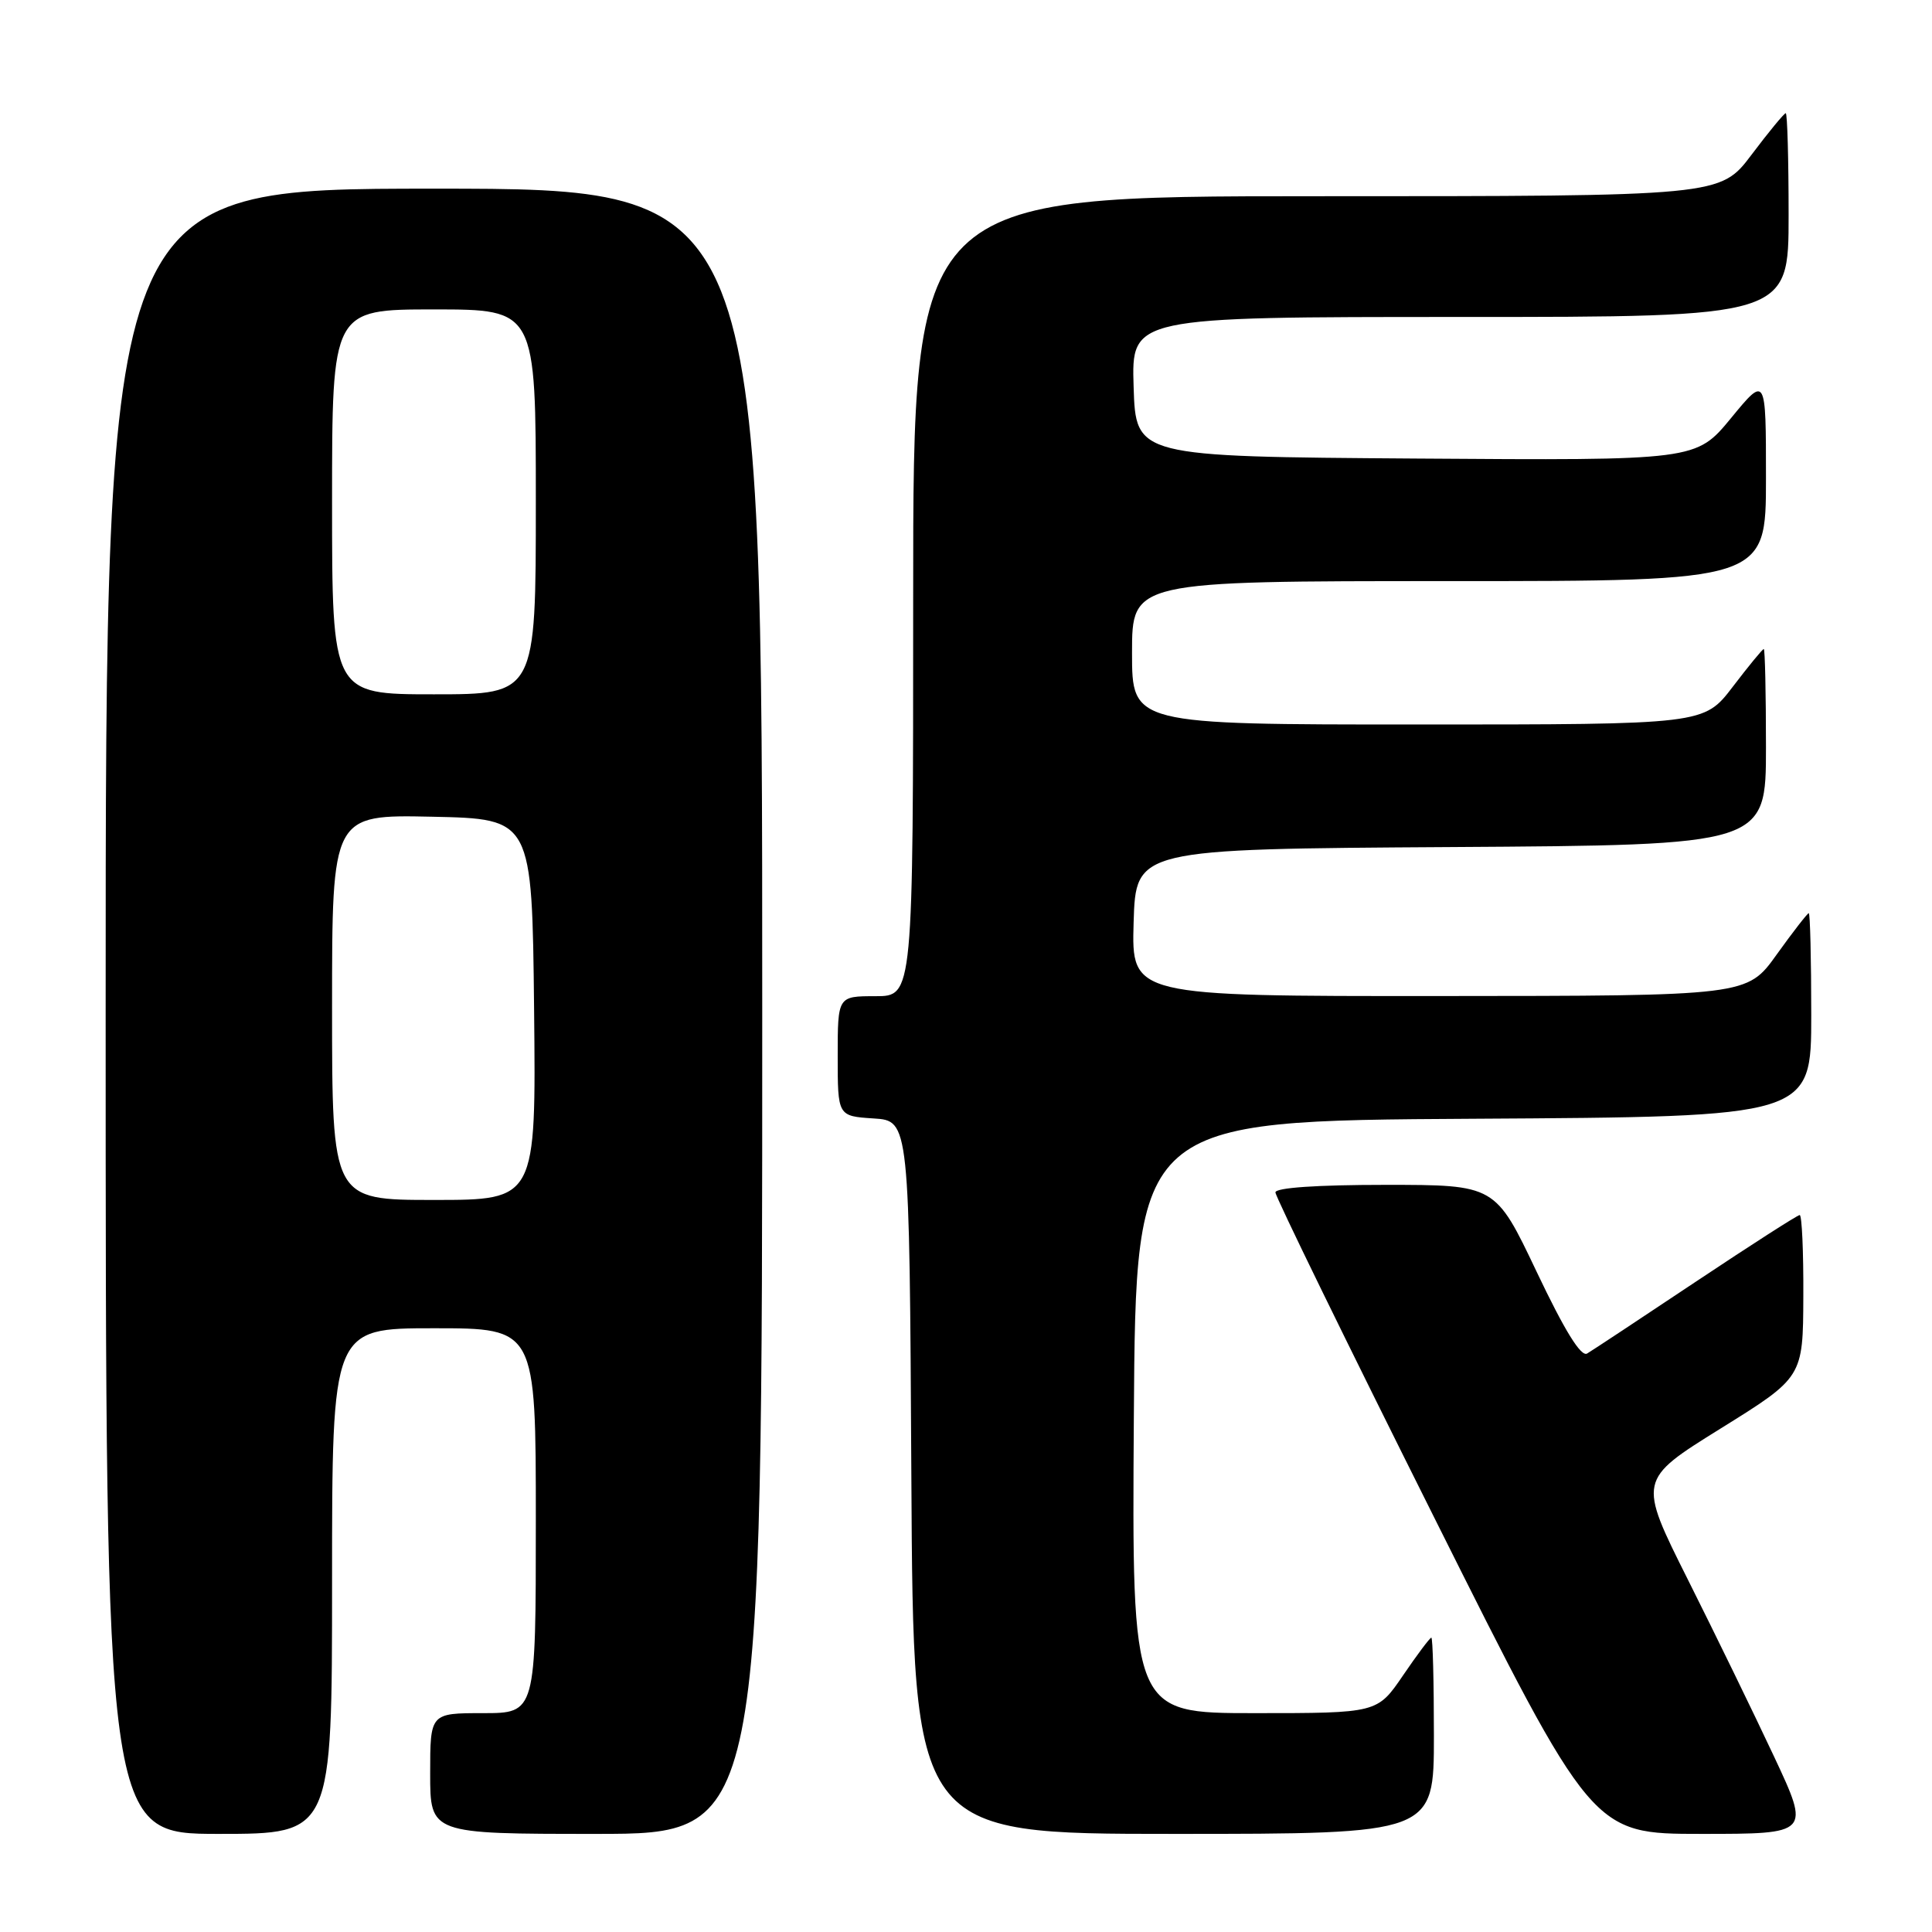 <?xml version="1.0" encoding="UTF-8" standalone="no"?>
<!DOCTYPE svg PUBLIC "-//W3C//DTD SVG 1.1//EN" "http://www.w3.org/Graphics/SVG/1.1/DTD/svg11.dtd" >
<svg xmlns="http://www.w3.org/2000/svg" xmlns:xlink="http://www.w3.org/1999/xlink" version="1.1" viewBox="0 0 256 256">
 <g >
 <path fill="currentColor"
d=" M 44.00 209.50 C 44.00 176.00 44.00 176.00 57.50 176.00 C 71.00 176.00 71.00 176.00 71.00 201.50 C 71.00 227.00 71.00 227.00 64.00 227.00 C 57.00 227.00 57.00 227.00 57.00 235.00 C 57.00 243.00 57.00 243.00 79.00 243.00 C 101.00 243.00 101.00 243.00 101.00 134.00 C 101.00 25.00 101.00 25.00 57.50 25.00 C 14.00 25.00 14.00 25.00 14.00 134.00 C 14.00 243.00 14.00 243.00 29.00 243.00 C 44.00 243.00 44.00 243.00 44.00 209.50 Z  M 190.00 230.00 C 190.00 222.85 189.85 217.00 189.66 217.00 C 189.47 217.00 187.78 219.25 185.91 222.00 C 182.50 227.00 182.50 227.00 166.24 227.00 C 149.98 227.00 149.98 227.00 150.24 187.75 C 150.50 148.50 150.50 148.50 195.25 148.24 C 240.00 147.98 240.00 147.98 240.00 134.49 C 240.00 127.07 239.85 121.00 239.67 121.00 C 239.50 121.00 237.58 123.47 235.42 126.48 C 231.50 131.96 231.50 131.96 190.71 131.98 C 149.93 132.00 149.93 132.00 150.21 122.25 C 150.50 112.50 150.50 112.50 192.25 112.24 C 234.00 111.98 234.00 111.98 234.00 98.99 C 234.00 91.85 233.87 86.00 233.71 86.00 C 233.54 86.00 231.70 88.25 229.60 91.00 C 225.78 96.00 225.78 96.00 187.89 96.00 C 150.00 96.00 150.00 96.00 150.00 86.50 C 150.00 77.00 150.00 77.00 192.00 77.00 C 234.00 77.00 234.00 77.00 234.00 63.39 C 234.00 49.77 234.00 49.77 229.37 55.40 C 224.74 61.02 224.74 61.02 187.62 60.76 C 150.50 60.50 150.50 60.50 150.21 51.25 C 149.92 42.00 149.92 42.00 193.46 42.00 C 237.00 42.00 237.00 42.00 237.00 28.50 C 237.00 21.07 236.83 15.00 236.62 15.00 C 236.41 15.00 234.37 17.47 232.09 20.50 C 227.94 26.00 227.94 26.00 174.47 26.00 C 121.00 26.00 121.00 26.00 121.00 79.00 C 121.00 132.00 121.00 132.00 116.00 132.00 C 111.00 132.00 111.00 132.00 111.00 139.95 C 111.00 147.89 111.00 147.89 115.75 148.20 C 120.50 148.50 120.50 148.50 120.76 195.75 C 121.02 243.00 121.02 243.00 155.51 243.00 C 190.00 243.00 190.00 243.00 190.00 230.00 Z  M 235.07 232.75 C 232.43 227.11 227.29 216.56 223.65 209.30 C 217.04 196.10 217.04 196.10 227.97 189.30 C 238.91 182.50 238.91 182.50 238.95 171.75 C 238.98 165.84 238.76 161.00 238.47 161.00 C 238.18 161.00 232.00 164.97 224.72 169.82 C 217.45 174.67 210.96 178.96 210.30 179.35 C 209.49 179.83 207.32 176.32 203.62 168.53 C 198.14 157.00 198.14 157.00 183.57 157.00 C 174.48 157.00 169.00 157.38 169.00 158.00 C 169.00 158.56 178.45 177.91 190.00 201.00 C 211.00 243.00 211.00 243.00 225.44 243.00 C 239.87 243.00 239.87 243.00 235.07 232.75 Z  M 44.00 133.47 C 44.00 107.94 44.00 107.94 57.25 108.22 C 70.50 108.50 70.50 108.50 70.77 133.75 C 71.03 159.00 71.03 159.00 57.52 159.00 C 44.00 159.00 44.00 159.00 44.00 133.47 Z  M 44.00 66.50 C 44.00 41.00 44.00 41.00 57.50 41.00 C 71.00 41.00 71.00 41.00 71.00 66.50 C 71.00 92.00 71.00 92.00 57.50 92.00 C 44.00 92.00 44.00 92.00 44.00 66.50 Z "/>
</g>
</svg>